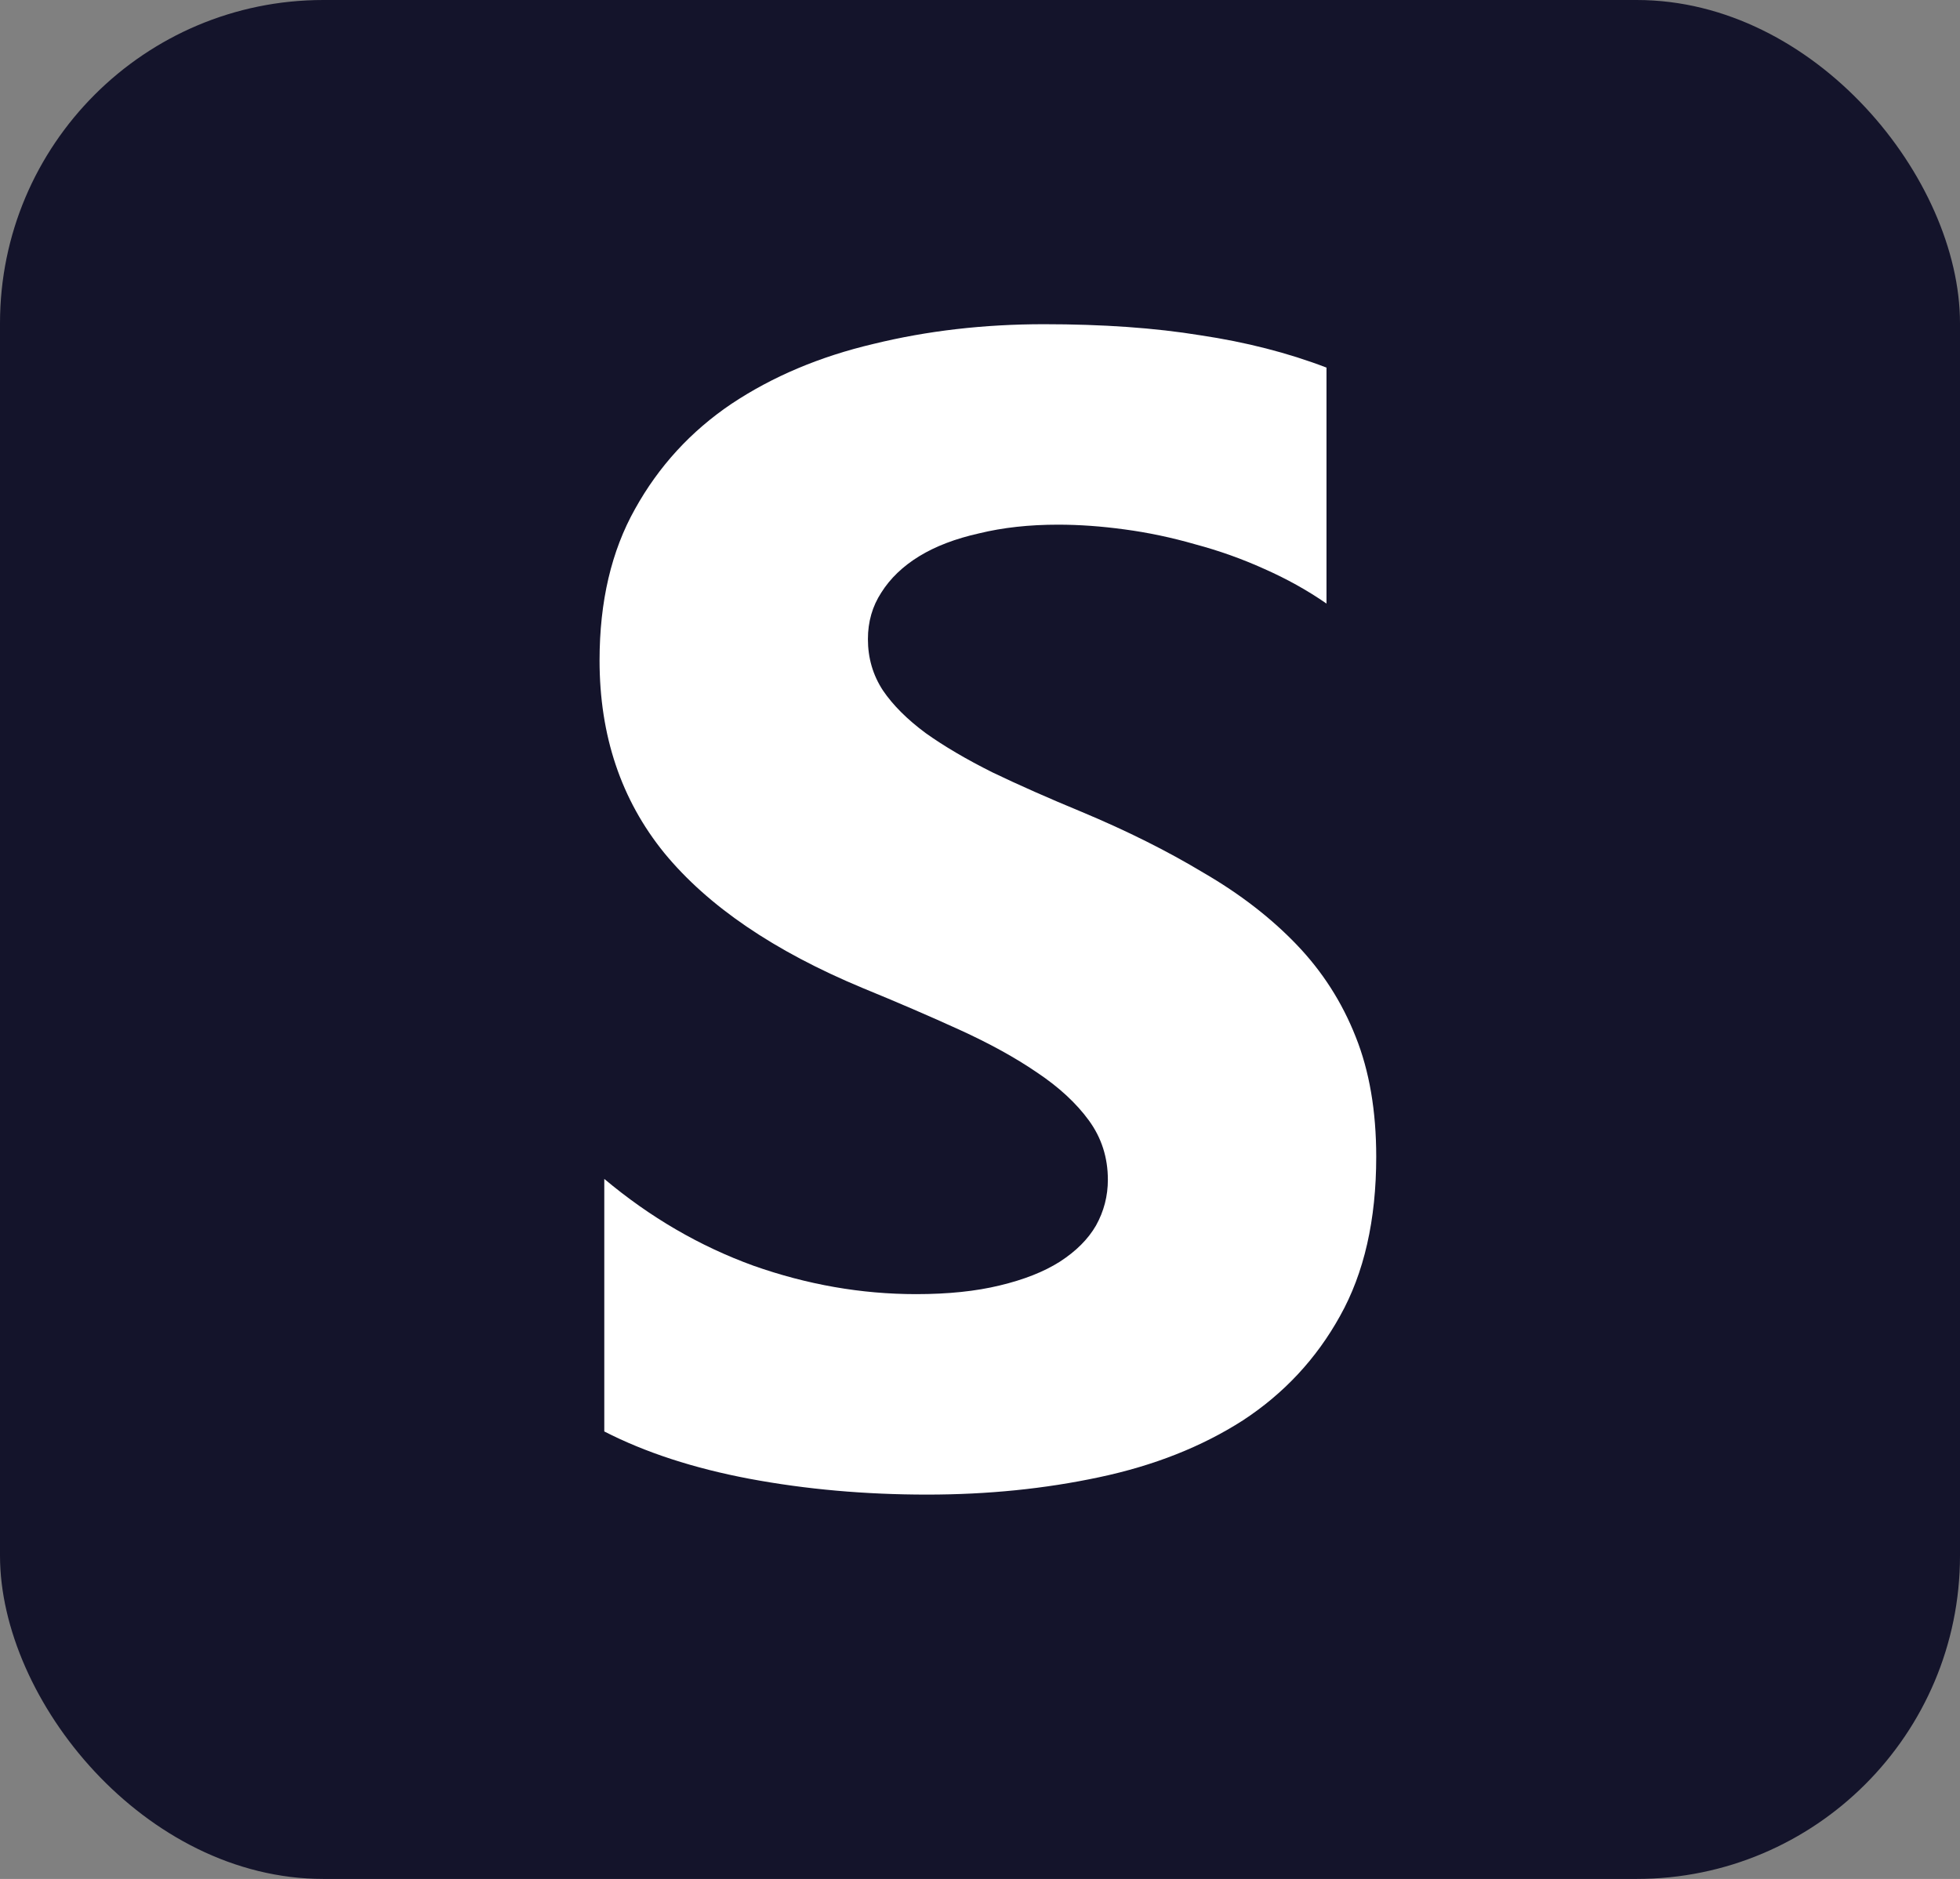 <svg width="97" height="93" viewBox="0 0 97 93" fill="none" xmlns="http://www.w3.org/2000/svg">
<rect x="0" y="0" width="97" height="93" fill="#808080" stroke="none"/>
<rect width="97" height="93" rx="16" fill="#14142B"/>
<path d="M29.906 70.852V58.352C32.172 60.253 34.633 61.685 37.289 62.648C39.945 63.586 42.628 64.055 45.336 64.055C46.925 64.055 48.305 63.911 49.477 63.625C50.675 63.339 51.664 62.948 52.445 62.453C53.253 61.932 53.852 61.333 54.242 60.656C54.633 59.953 54.828 59.198 54.828 58.391C54.828 57.297 54.516 56.32 53.891 55.461C53.266 54.602 52.406 53.807 51.312 53.078C50.245 52.349 48.969 51.646 47.484 50.969C46 50.292 44.398 49.602 42.68 48.898C38.305 47.075 35.036 44.849 32.875 42.219C30.74 39.589 29.672 36.411 29.672 32.688C29.672 29.771 30.258 27.271 31.43 25.188C32.602 23.078 34.19 21.346 36.195 19.992C38.227 18.638 40.57 17.648 43.227 17.023C45.883 16.372 48.695 16.047 51.664 16.047C54.581 16.047 57.159 16.229 59.398 16.594C61.664 16.932 63.747 17.466 65.648 18.195V29.875C64.711 29.224 63.682 28.651 62.562 28.156C61.469 27.662 60.336 27.258 59.164 26.945C57.992 26.607 56.82 26.359 55.648 26.203C54.503 26.047 53.409 25.969 52.367 25.969C50.935 25.969 49.633 26.112 48.461 26.398C47.289 26.659 46.3 27.037 45.492 27.531C44.685 28.026 44.06 28.625 43.617 29.328C43.175 30.005 42.953 30.773 42.953 31.633C42.953 32.57 43.2 33.417 43.695 34.172C44.19 34.901 44.893 35.604 45.805 36.281C46.716 36.932 47.823 37.583 49.125 38.234C50.427 38.859 51.898 39.51 53.539 40.188C55.779 41.125 57.784 42.128 59.555 43.195C61.352 44.237 62.888 45.422 64.164 46.75C65.44 48.078 66.417 49.602 67.094 51.32C67.771 53.013 68.109 54.992 68.109 57.258C68.109 60.383 67.51 63.013 66.312 65.148C65.141 67.258 63.539 68.977 61.508 70.305C59.477 71.607 57.107 72.544 54.398 73.117C51.716 73.69 48.878 73.977 45.883 73.977C42.81 73.977 39.88 73.716 37.094 73.195C34.333 72.674 31.938 71.893 29.906 70.852Z" fill="white"/>
</svg>
